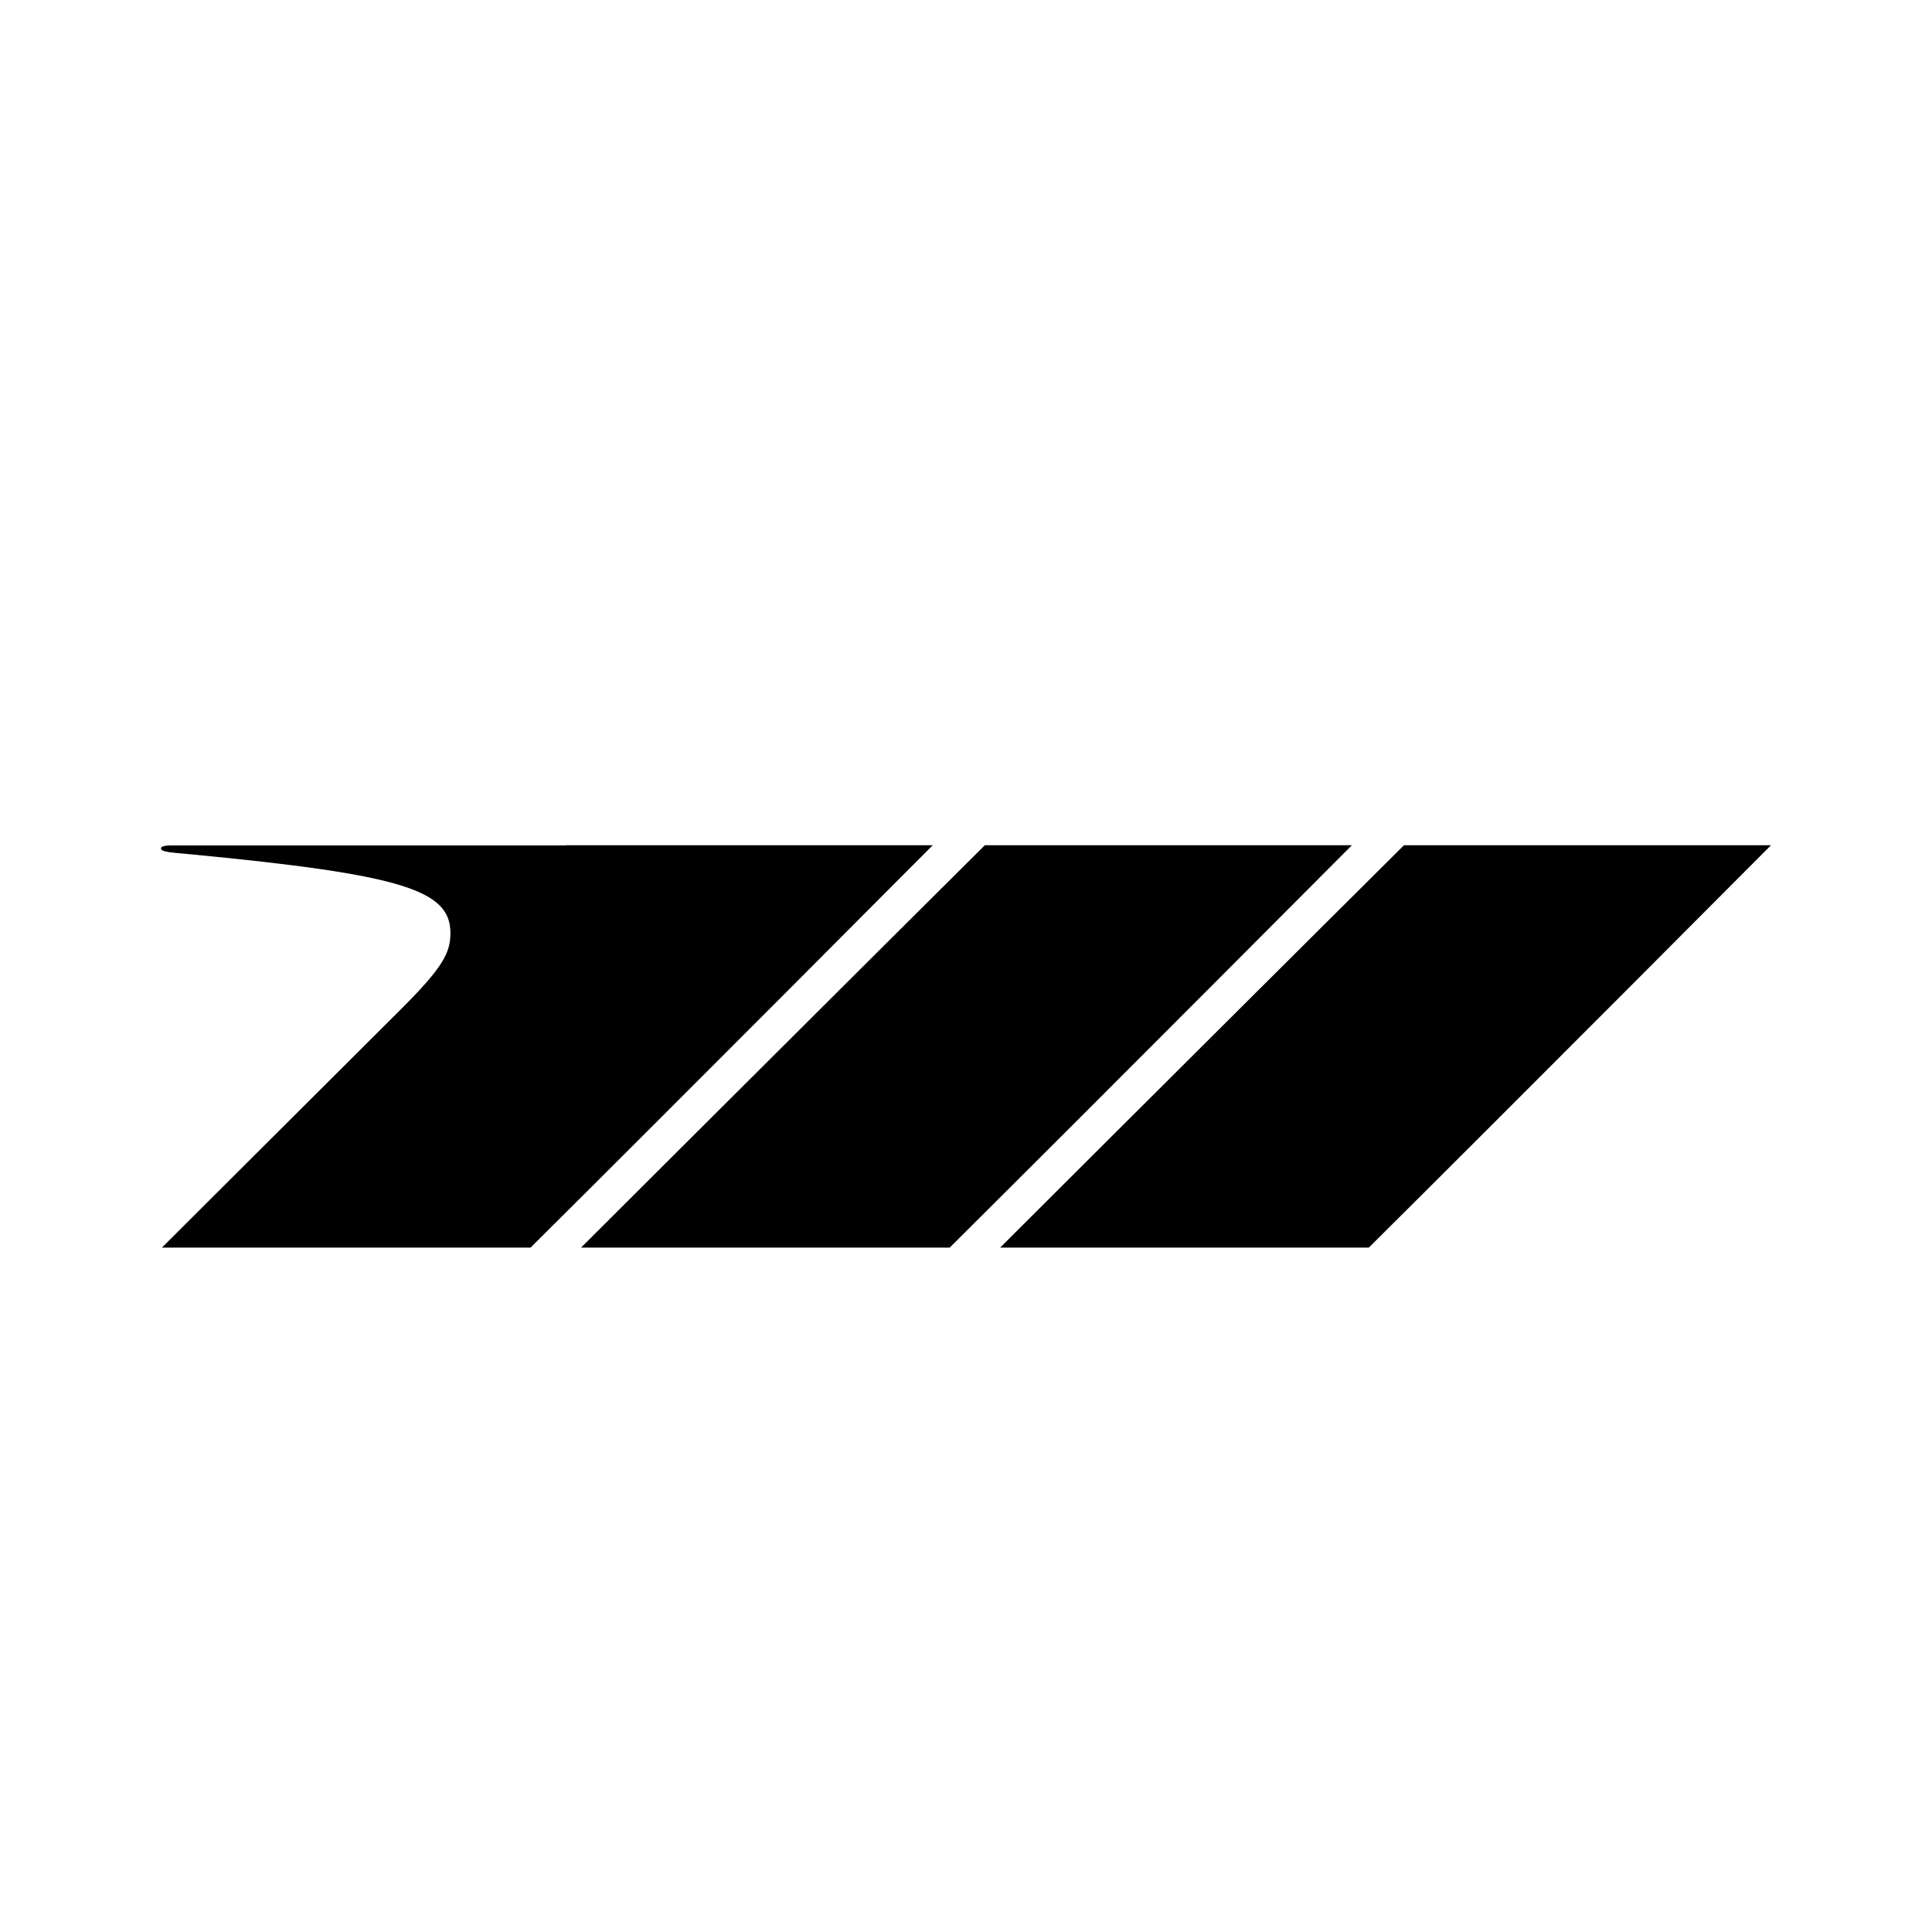 <?xml version="1.0" encoding="UTF-8" standalone="no"?>
<svg xmlns="http://www.w3.org/2000/svg" aria-label="slash-3" viewBox="0 0 1024 1024">
  <path d="M938.667 448c0 0-132.752 133.356-213.158 213.256h-195.395c59.365-59.258 59.365-59.258 127.331-126.967 27.101-26.995 65.114-64.874 86.688-86.289h194.534zM716.517 448h-194.534c-21.574 21.414-59.587 59.294-86.688 86.289-67.966 67.709-127.322 126.967-127.322 126.967h195.387c80.406-79.9 213.158-213.256 213.158-213.256zM494.366 448h-194.534c-0.036 0.036-0.071 0.071-0.098 0.098h-208.466c-2.808 0-5.936 0.195-5.936 1.582 0 1.981 5.66 2.159 15.79 3.128 113.088 10.814 137.603 19.14 137.603 41.718 0 10.201-3.608 17.78-25.582 39.754 0.009 0 0.018-0.009 0.018-0.009 0 0.009-0.009 0.009-0.018 0.018-67.966 67.709-127.322 126.967-127.322 126.967h195.387c80.406-79.9 213.158-213.256 213.158-213.256z"></path>
</svg>